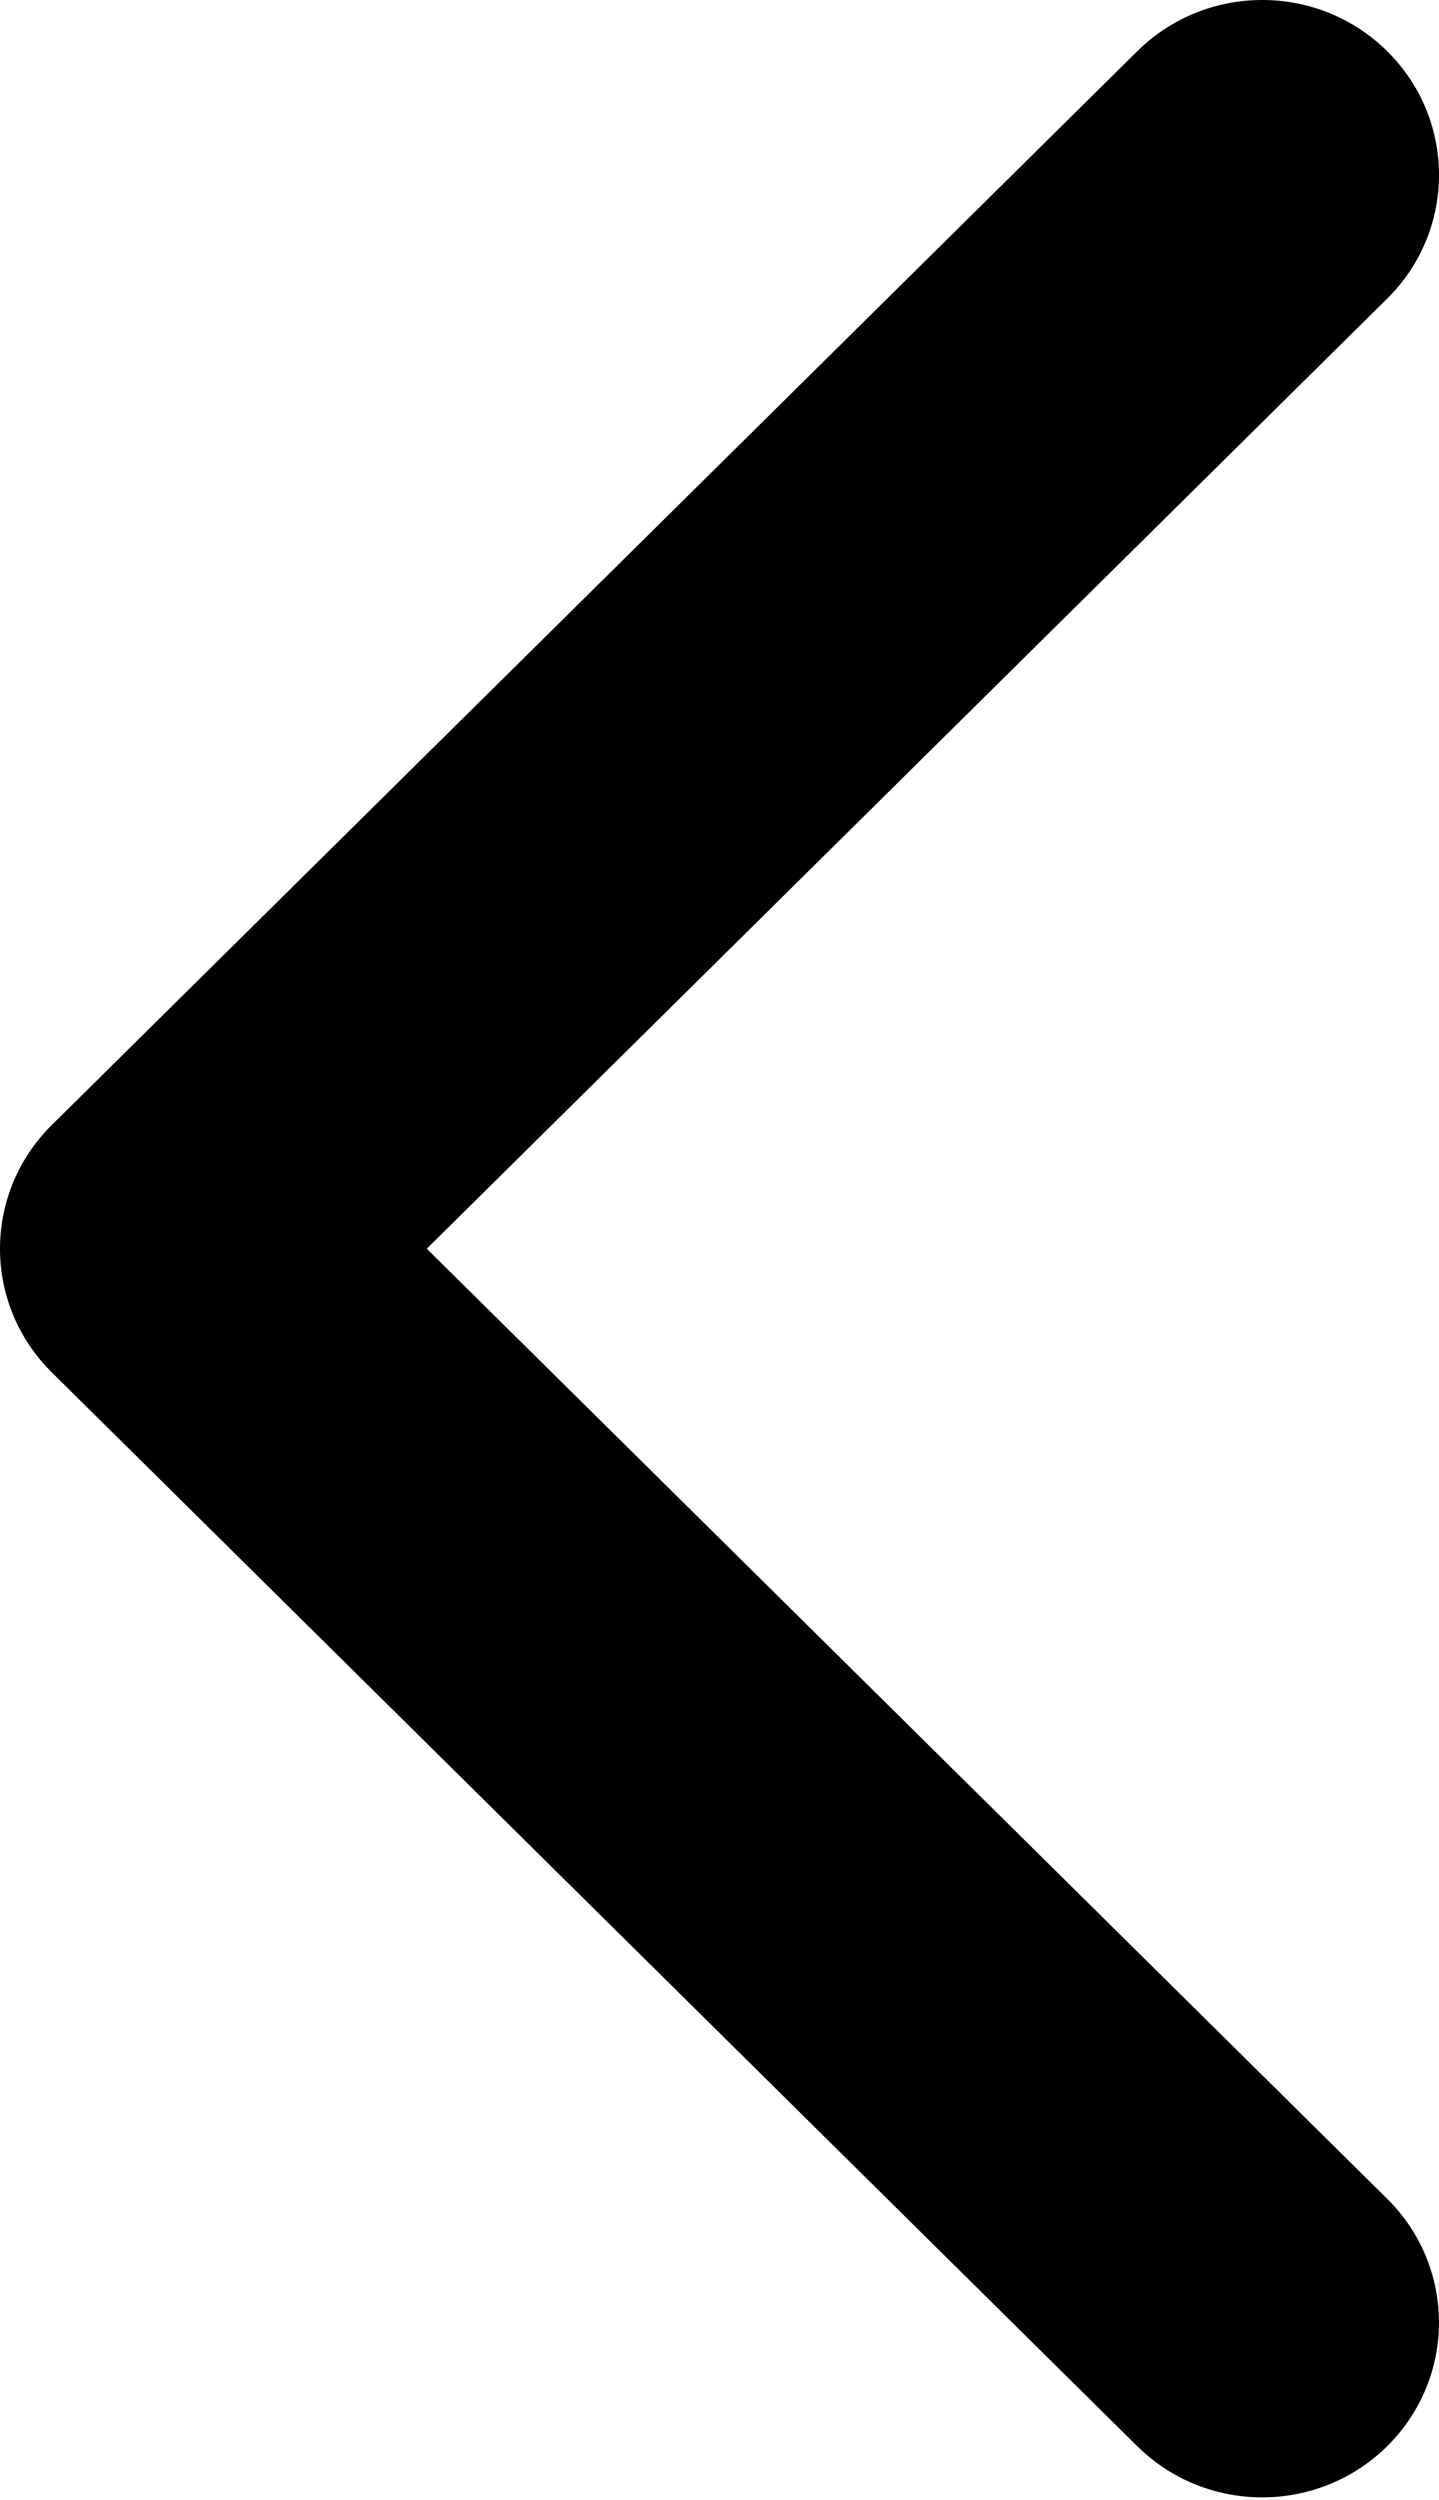 <svg width="91" height="158" viewBox="0 0 91 158" fill="none" xmlns="http://www.w3.org/2000/svg">
<path d="M3.274 71.109L71.916 3.24C76.283 -1.08 83.362 -1.08 87.727 3.24C92.091 7.555 92.091 14.555 87.727 18.87L26.989 78.925L87.725 138.977C92.089 143.294 92.089 150.293 87.725 154.609C83.36 158.926 76.281 158.926 71.914 154.609L3.272 86.738C1.09 84.579 0 81.753 0 78.925C0 76.096 1.092 73.267 3.274 71.109Z" fill="black"/>
</svg>

